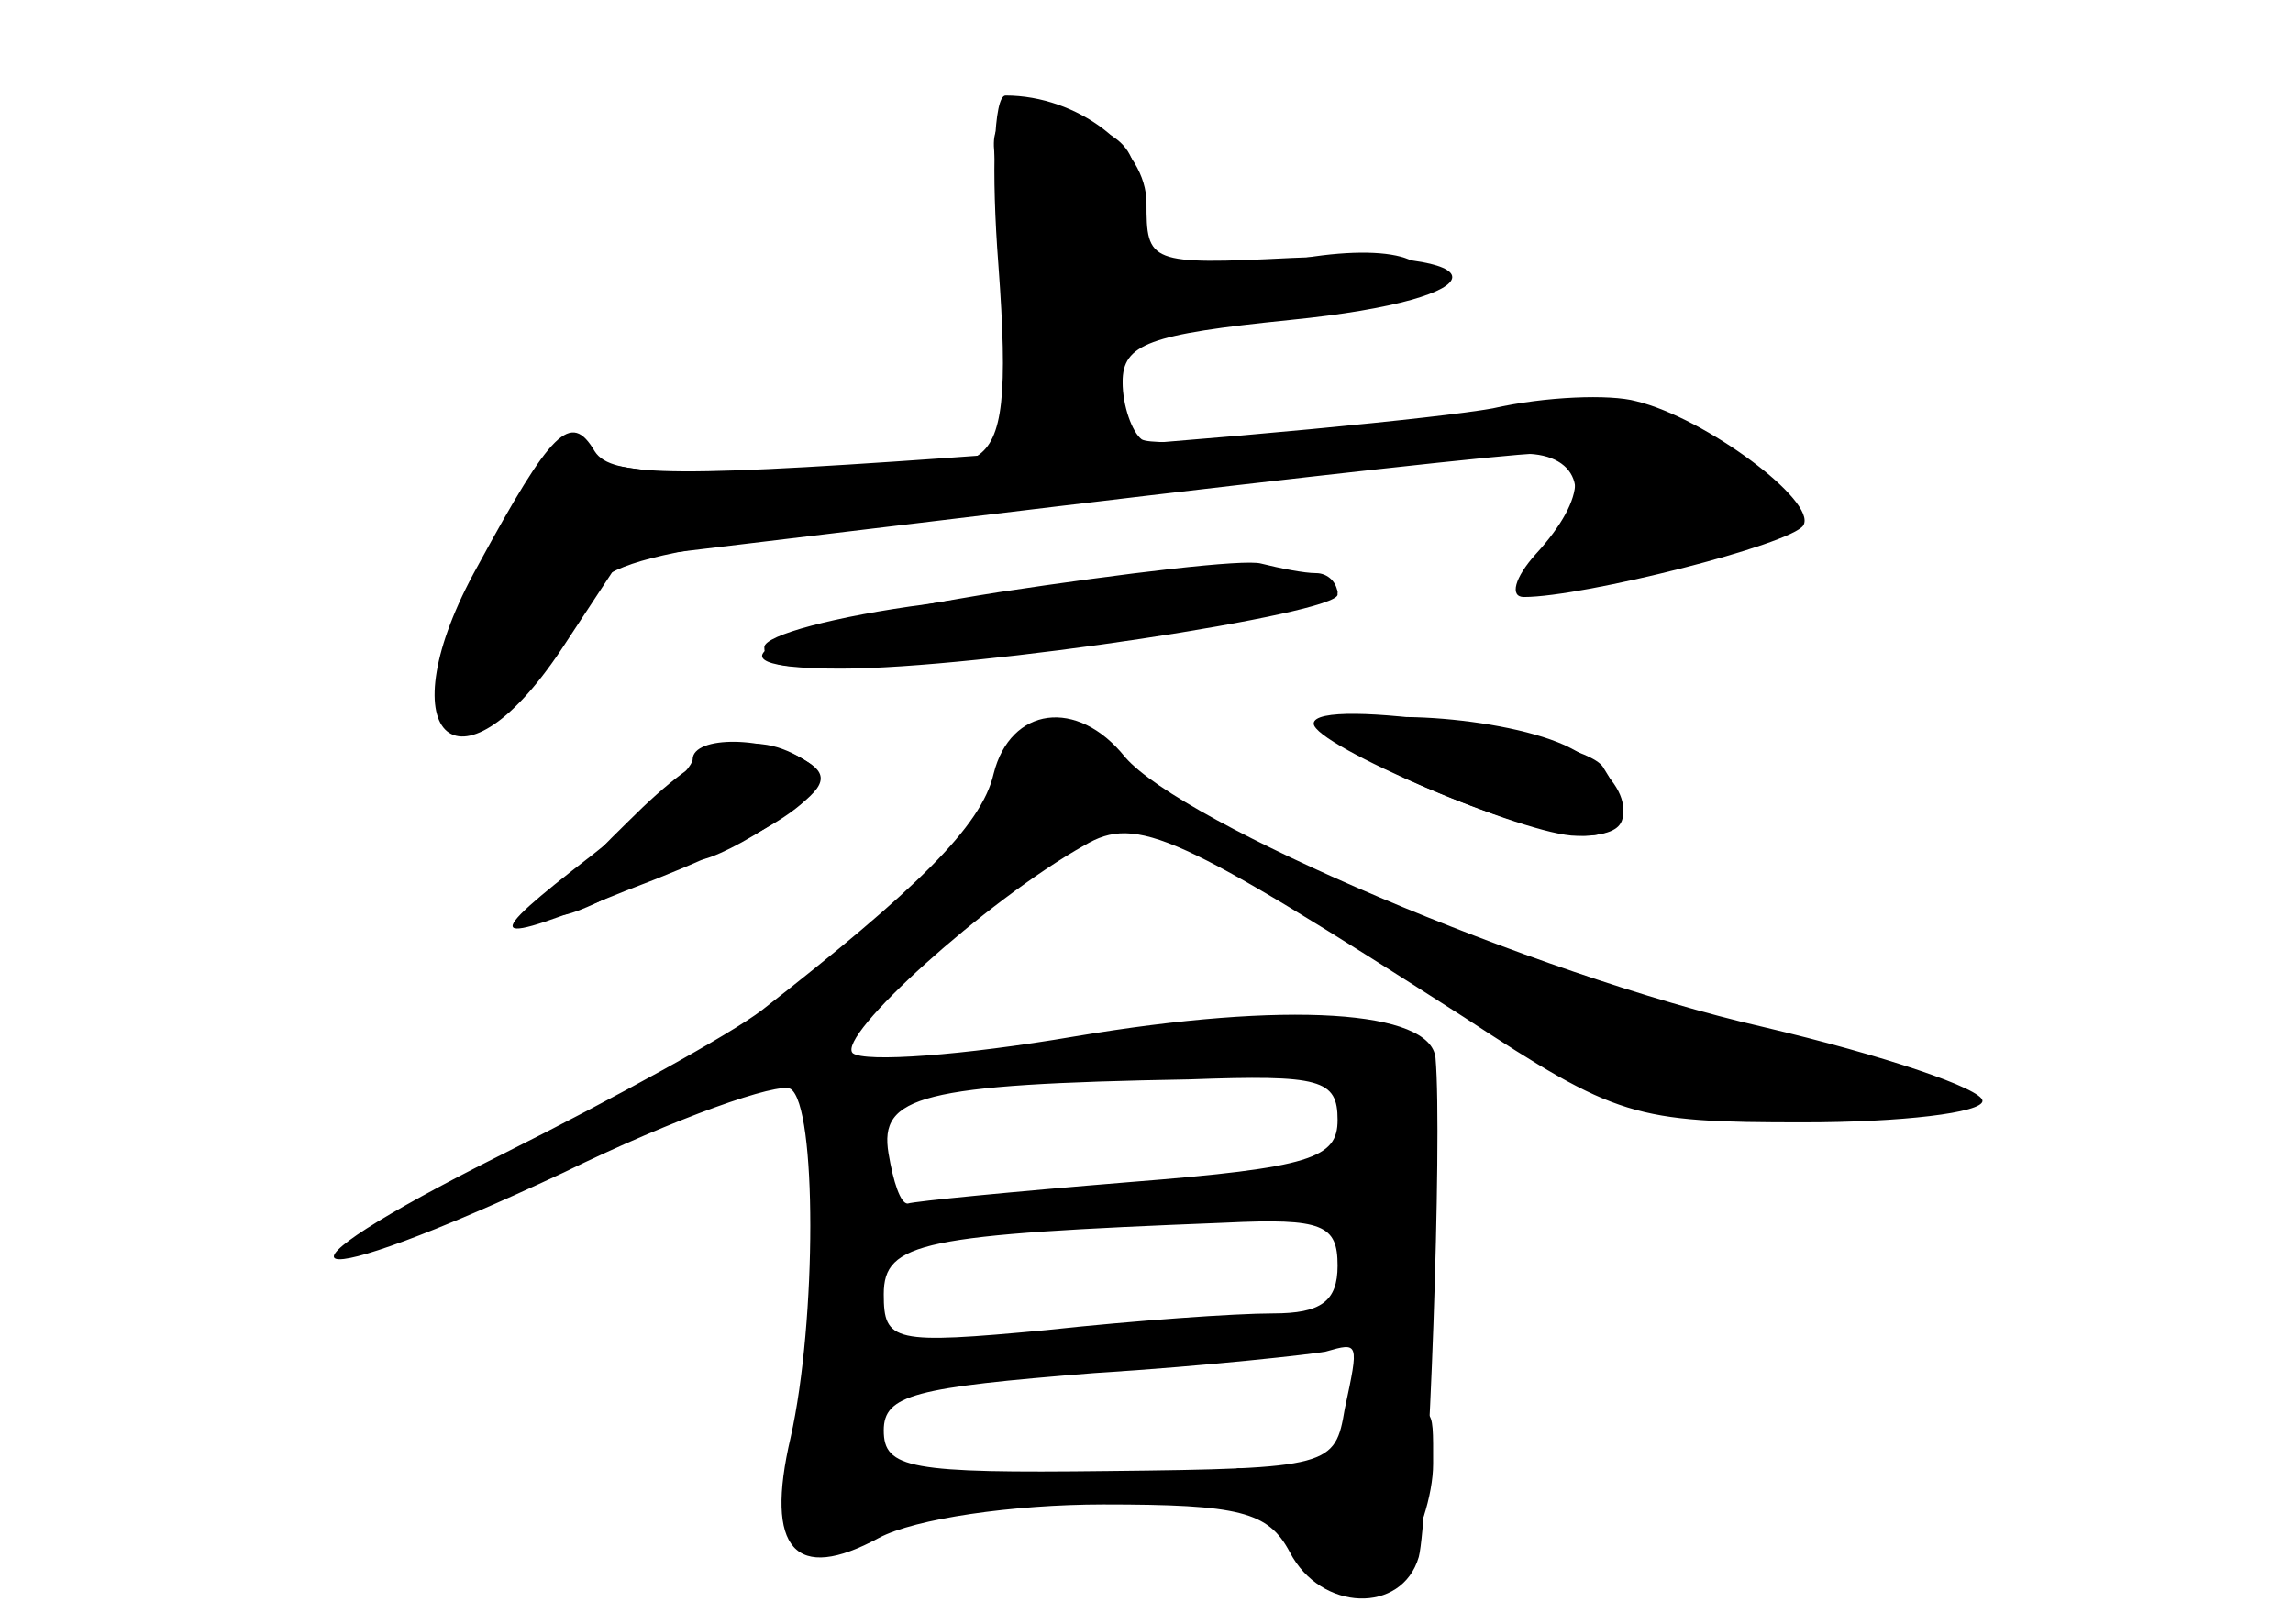 <?xml version="1.0" standalone="no"?>
<!DOCTYPE svg PUBLIC "-//W3C//DTD SVG 20010904//EN"
 "http://www.w3.org/TR/2001/REC-SVG-20010904/DTD/svg10.dtd">
<svg version="1.0" xmlns="http://www.w3.org/2000/svg"
 width="96pt" height="68pt" viewBox="0 0 96 68"
 preserveAspectRatio="xMidYMid meet">
<g transform="translate(0,68) scale(0.1,-0.1)" fill="#000000" stroke="none">
<g id="part-0" class="char-part">
  <path d="M418 569 c4 -54 2 -73 -9 -80 -23 -14 -169 -11 -169 4 0 6 -14 -12
-31 -42 -19 -32 -27 -57 -22 -62 15 -15 40 0 53 30 11 28 12 28 193 50 100 12
192 21 205 21 24 0 29 -19 10 -38 -19 -19 -7 -21 50 -10 57 12 60 21 19 52
-25 18 -33 19 -129 8 -56 -6 -105 -9 -110 -6 -4 3 -8 14 -8 24 0 16 11 20 70
26 90 9 91 30 1 26 -60 -3 -61 -2 -61 23 0 23 -29 45 -59 45 -5 0 -6 -32 -3
-71z"/>
  <path d="M388 427 c-38 -5 -68 -13 -68 -18 0 -12 15 -11 138 3 56 7 102 16
102 20 0 10 -87 8 -172 -5z"/>
  <path d="M416 356 c-5 -22 -33 -49 -97 -99 -13 -10 -62 -37 -108 -60 -108 -54
-88 -61 25 -8 47 23 90 38 95 35 11 -7 11 -97 0 -146 -11 -47 2 -61 37 -42 15
8 56 14 94 14 57 0 69 -3 78 -20 13 -25 47 -26 54 -2 4 15 10 175 7 209 -2 20
-62 24 -151 9 -47 -8 -88 -11 -93 -7 -7 7 56 64 97 87 22 13 39 5 159 -72 64
-42 71 -44 142 -44 41 0 75 4 75 9 0 5 -41 19 -92 31 -96 22 -243 85 -267 113
-20 25 -48 21 -55 -7z m144 -145 c0 -16 -11 -20 -87 -26 -49 -4 -90 -8 -93 -9
-3 0 -6 9 -8 21 -4 24 13 29 126 31 55 2 62 0 62 -17z m0 -61 c0 -15 -7 -20
-27 -20 -16 0 -58 -3 -95 -7 -64 -6 -68 -5 -68 15 0 22 16 25 143 30 41 2 47
-1 47 -18z m3 -60 c-4 -24 -6 -25 -99 -26 -83 -1 -94 1 -94 17 0 15 13 18 88
24 48 3 92 8 97 9 14 4 14 4 8 -24z"/>
  <path d="M560 373 c0 -10 80 -43 103 -43 26 0 20 25 -8 38 -29 13 -95 16 -95
5z"/>
  <path d="M263 336 c-40 -39 -42 -49 -5 -30 15 7 31 14 35 14 4 0 19 7 33 17
19 12 22 18 12 24 -23 15 -42 8 -75 -25z"/>
</g>
<g id="part-1" class="char-part">
  <path d="M421 593 c5 -21 9 -53 9 -70 0 -26 4 -33 20 -33 16 0 20 7 20 30 0
30 0 30 59 30 33 0 62 4 65 9 10 15 -20 20 -63 10 -50 -11 -65 -5 -57 26 6 24
-8 35 -44 35 -16 0 -17 -5 -9 -37z"/>
</g>
<g id="part-2" class="char-part">
  <path d="M625 509 c-22 -4 -114 -13 -204 -19 -137 -10 -165 -10 -172 1 -10 17
-18 9 -49 -48 -39 -70 -9 -101 35 -35 l25 38 183 22 c100 12 190 22 200 22 22
0 22 -18 0 -42 -9 -10 -11 -18 -5 -18 25 0 112 22 117 30 6 10 -41 45 -70 52
-11 3 -38 2 -60 -3z"/>
</g>
<g id="part-3" class="char-part">
  <path d="M418 432 c-95 -15 -131 -32 -66 -32 58 0 208 23 208 31 0 5 -4 9 -9
9 -5 0 -15 2 -23 4 -7 2 -57 -4 -110 -12z"/>
</g>
<g id="part-4" class="char-part">
  <path d="M550 377 c0 -9 89 -47 110 -47 22 0 25 7 11 29 -9 13 -121 30 -121
18z"/>
  <path d="M290 362 c0 -4 -19 -22 -42 -40 -48 -37 -45 -39 14 -15 66 25 92 44
76 54 -17 11 -48 11 -48 1z"/>
</g>
<g id="part-5" class="char-part">
  <path d="M577 79 c-9 -6 -15 -14 -12 -20 8 -13 -12 -11 -38 3 -16 8 -12 1 11
-23 32 -33 34 -33 48 -15 8 11 14 30 14 43 0 26 1 26 -23 12z"/>
  <path d="M334 65 c-3 -8 -3 -19 0 -24 9 -13 36 -2 36 14 0 19 -30 27 -36 10z"/>
</g>
</g>
</svg>
